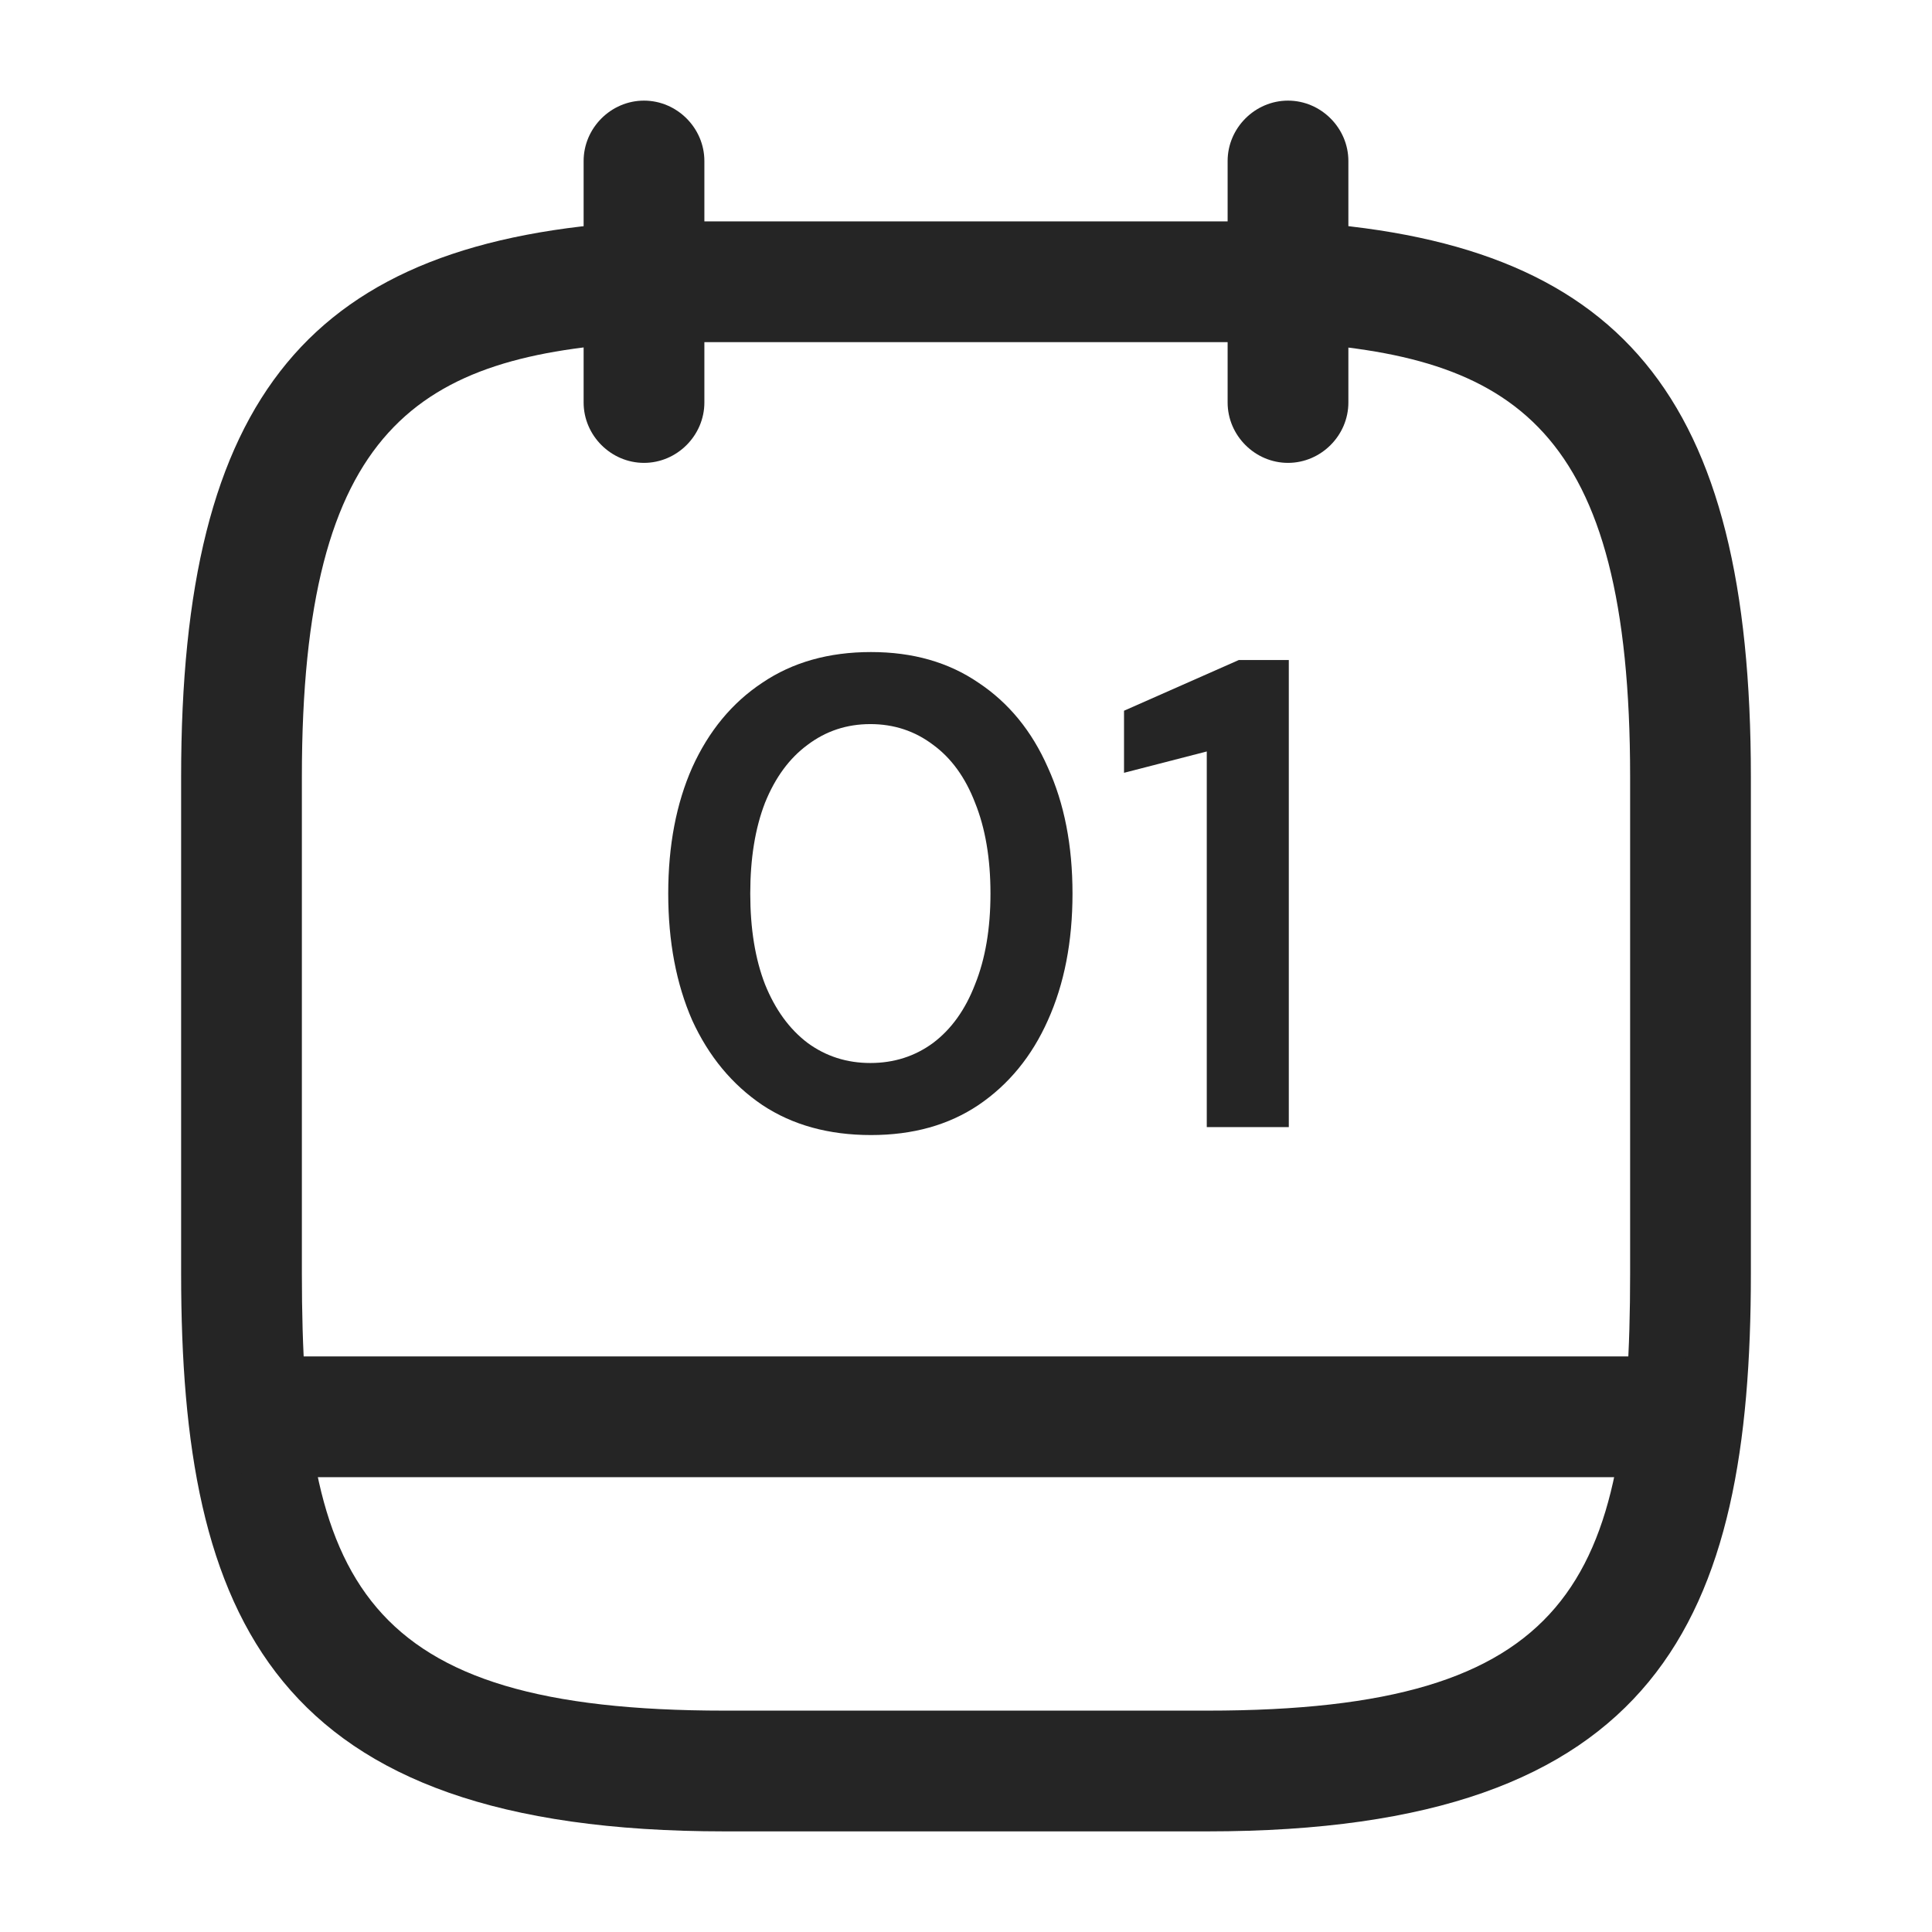 <svg width="24" height="24" viewBox="0 0 24 24" fill="none" xmlns="http://www.w3.org/2000/svg">
<path d="M8 5.75C7.59 5.75 7.25 5.41 7.25 5V2C7.25 1.59 7.59 1.25 8 1.25C8.41 1.25 8.75 1.59 8.75 2V5C8.75 5.41 8.41 5.75 8 5.75Z" fill="#252525"/>
<path d="M16 5.75C15.59 5.75 15.25 5.41 15.25 5V2C15.25 1.59 15.59 1.25 16 1.25C16.41 1.25 16.75 1.59 16.75 2V5C16.75 5.41 16.41 5.75 16 5.75Z" fill="#252525"/>
<path d="M15 22.75H9C3.38 22.75 2.25 20.1 2.25 15.82V9.65C2.25 4.91 3.85 2.98 7.96 2.75H16C16.01 2.75 16.03 2.75 16.04 2.75C20.15 2.98 21.75 4.91 21.75 9.65V15.82C21.75 20.1 20.62 22.75 15 22.75ZM8 4.25C5.2 4.41 3.75 5.29 3.75 9.65V15.82C3.75 19.65 4.48 21.25 9 21.25H15C19.52 21.25 20.25 19.65 20.25 15.82V9.65C20.25 5.3 18.81 4.41 15.98 4.25H8Z" fill="#252525"/>
<path d="M20.75 18.35H3.25C2.84 18.35 2.5 18.01 2.5 17.6C2.5 17.19 2.84 16.85 3.25 16.85H20.75C21.16 16.85 21.5 17.19 21.5 17.6C21.5 18.01 21.16 18.35 20.75 18.35Z" fill="#252525"/>
<path d="M14.991 14.001V9.335L13.963 9.6V8.829L15.389 8.199H16.01V14.001H14.991Z" fill="#252525"/>
<path d="M10.82 14.1C10.296 14.1 9.845 13.976 9.47 13.727C9.094 13.473 8.804 13.122 8.599 12.675C8.401 12.222 8.301 11.697 8.301 11.1C8.301 10.503 8.401 9.981 8.599 9.534C8.804 9.081 9.094 8.73 9.47 8.481C9.845 8.227 10.296 8.1 10.82 8.1C11.34 8.1 11.784 8.227 12.155 8.481C12.53 8.73 12.818 9.081 13.017 9.534C13.221 9.981 13.323 10.503 13.323 11.1C13.323 11.697 13.221 12.222 13.017 12.675C12.818 13.122 12.53 13.473 12.155 13.727C11.784 13.976 11.34 14.1 10.82 14.1ZM10.812 13.205C11.105 13.205 11.365 13.122 11.591 12.956C11.818 12.785 11.992 12.542 12.113 12.227C12.24 11.912 12.304 11.536 12.304 11.1C12.304 10.664 12.24 10.288 12.113 9.973C11.992 9.658 11.818 9.418 11.591 9.252C11.365 9.081 11.105 8.995 10.812 8.995C10.519 8.995 10.26 9.081 10.033 9.252C9.807 9.418 9.63 9.658 9.503 9.973C9.381 10.288 9.32 10.664 9.32 11.1C9.32 11.536 9.381 11.912 9.503 12.227C9.63 12.542 9.807 12.785 10.033 12.956C10.26 13.122 10.519 13.205 10.812 13.205Z" fill="#252525"/>
</svg>

